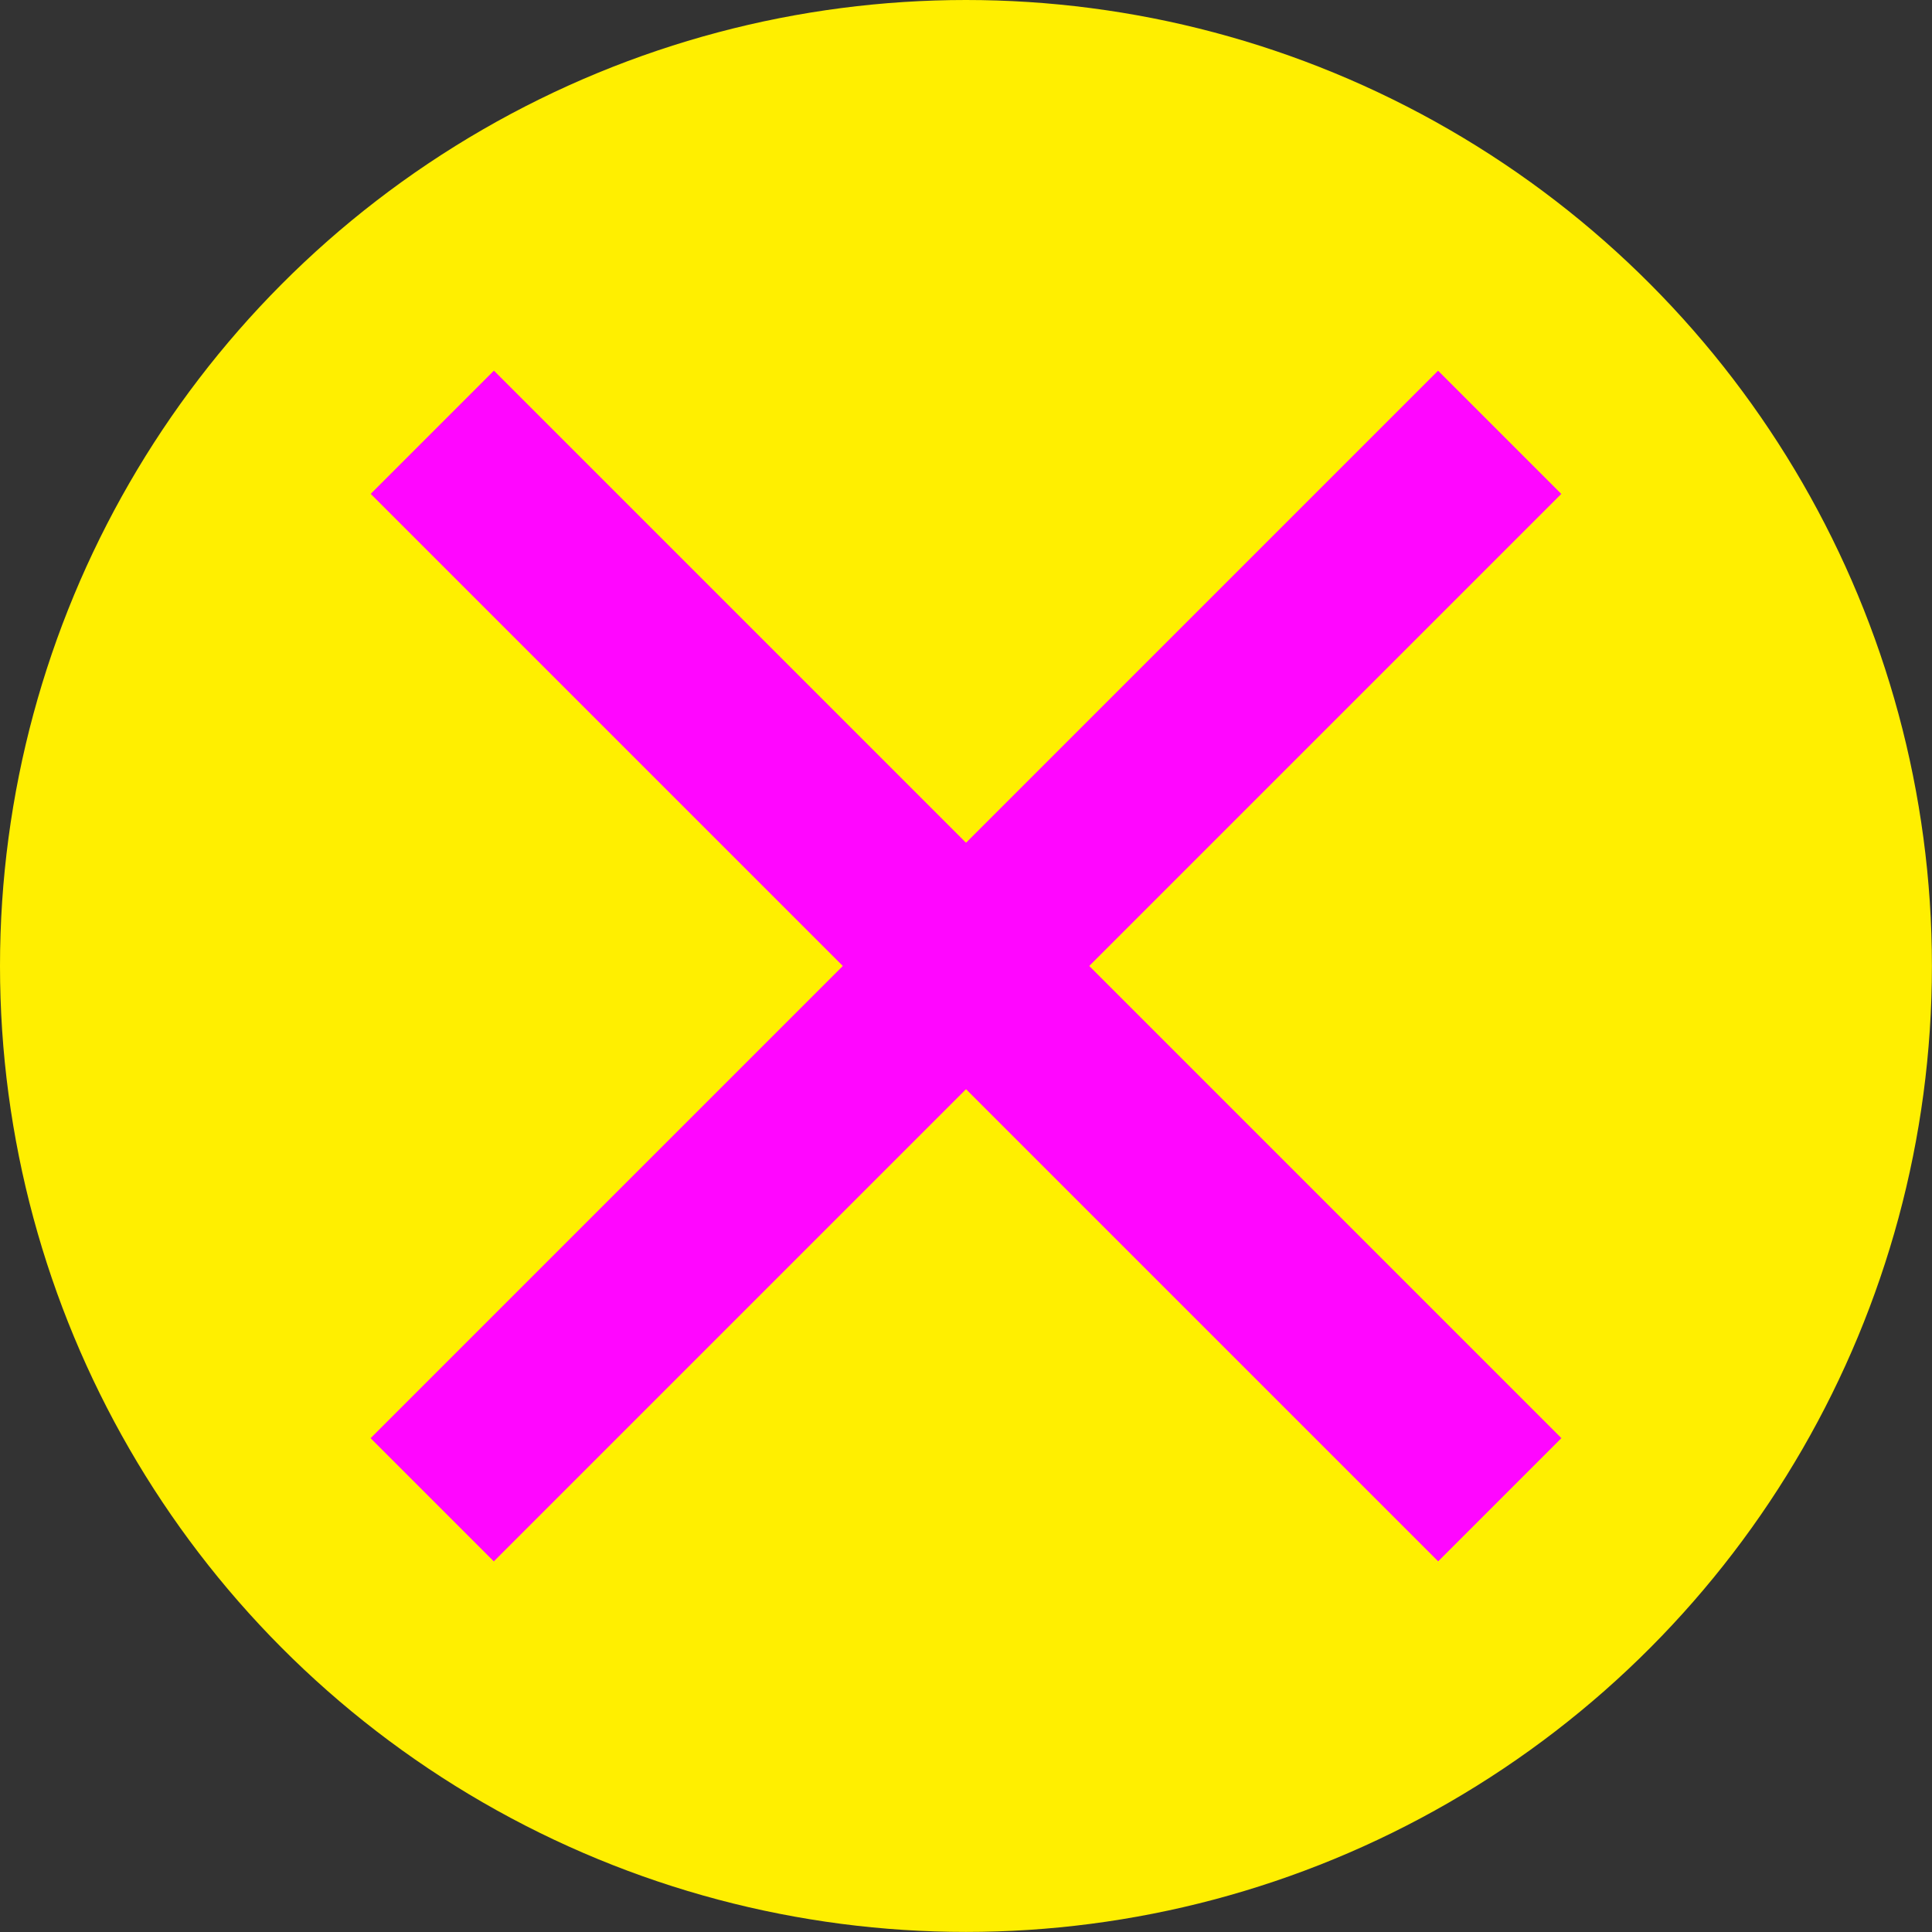 <?xml version="1.0" encoding="UTF-8"?>
<svg id="Layer_2" data-name="Layer 2" xmlns="http://www.w3.org/2000/svg" viewBox="0 0 266.45 266.45">
  <rect x="0" y="0" width="266.45" height="266.45" fill="#333333" stroke="none"/>
  <g id="Layer_1-2" data-name="Layer 1">
    <g>
      <circle cx="133.22" cy="133.22" r="133.22" style="fill: #ffef00;"/>
      <rect x="121.71" y="29.63" width="23.03" height="207.2" transform="translate(-55.18 133.22) rotate(-45)" style="fill: #ff06ff; stroke: #ff06ff; stroke-miterlimit: 10;"/>
      <rect x="121.71" y="29.63" width="23.03" height="207.2" transform="translate(133.22 -55.18) rotate(45)" style="fill: #ff06ff; stroke: #ff06ff; stroke-miterlimit: 10;"/>
    </g>
  </g>
</svg>